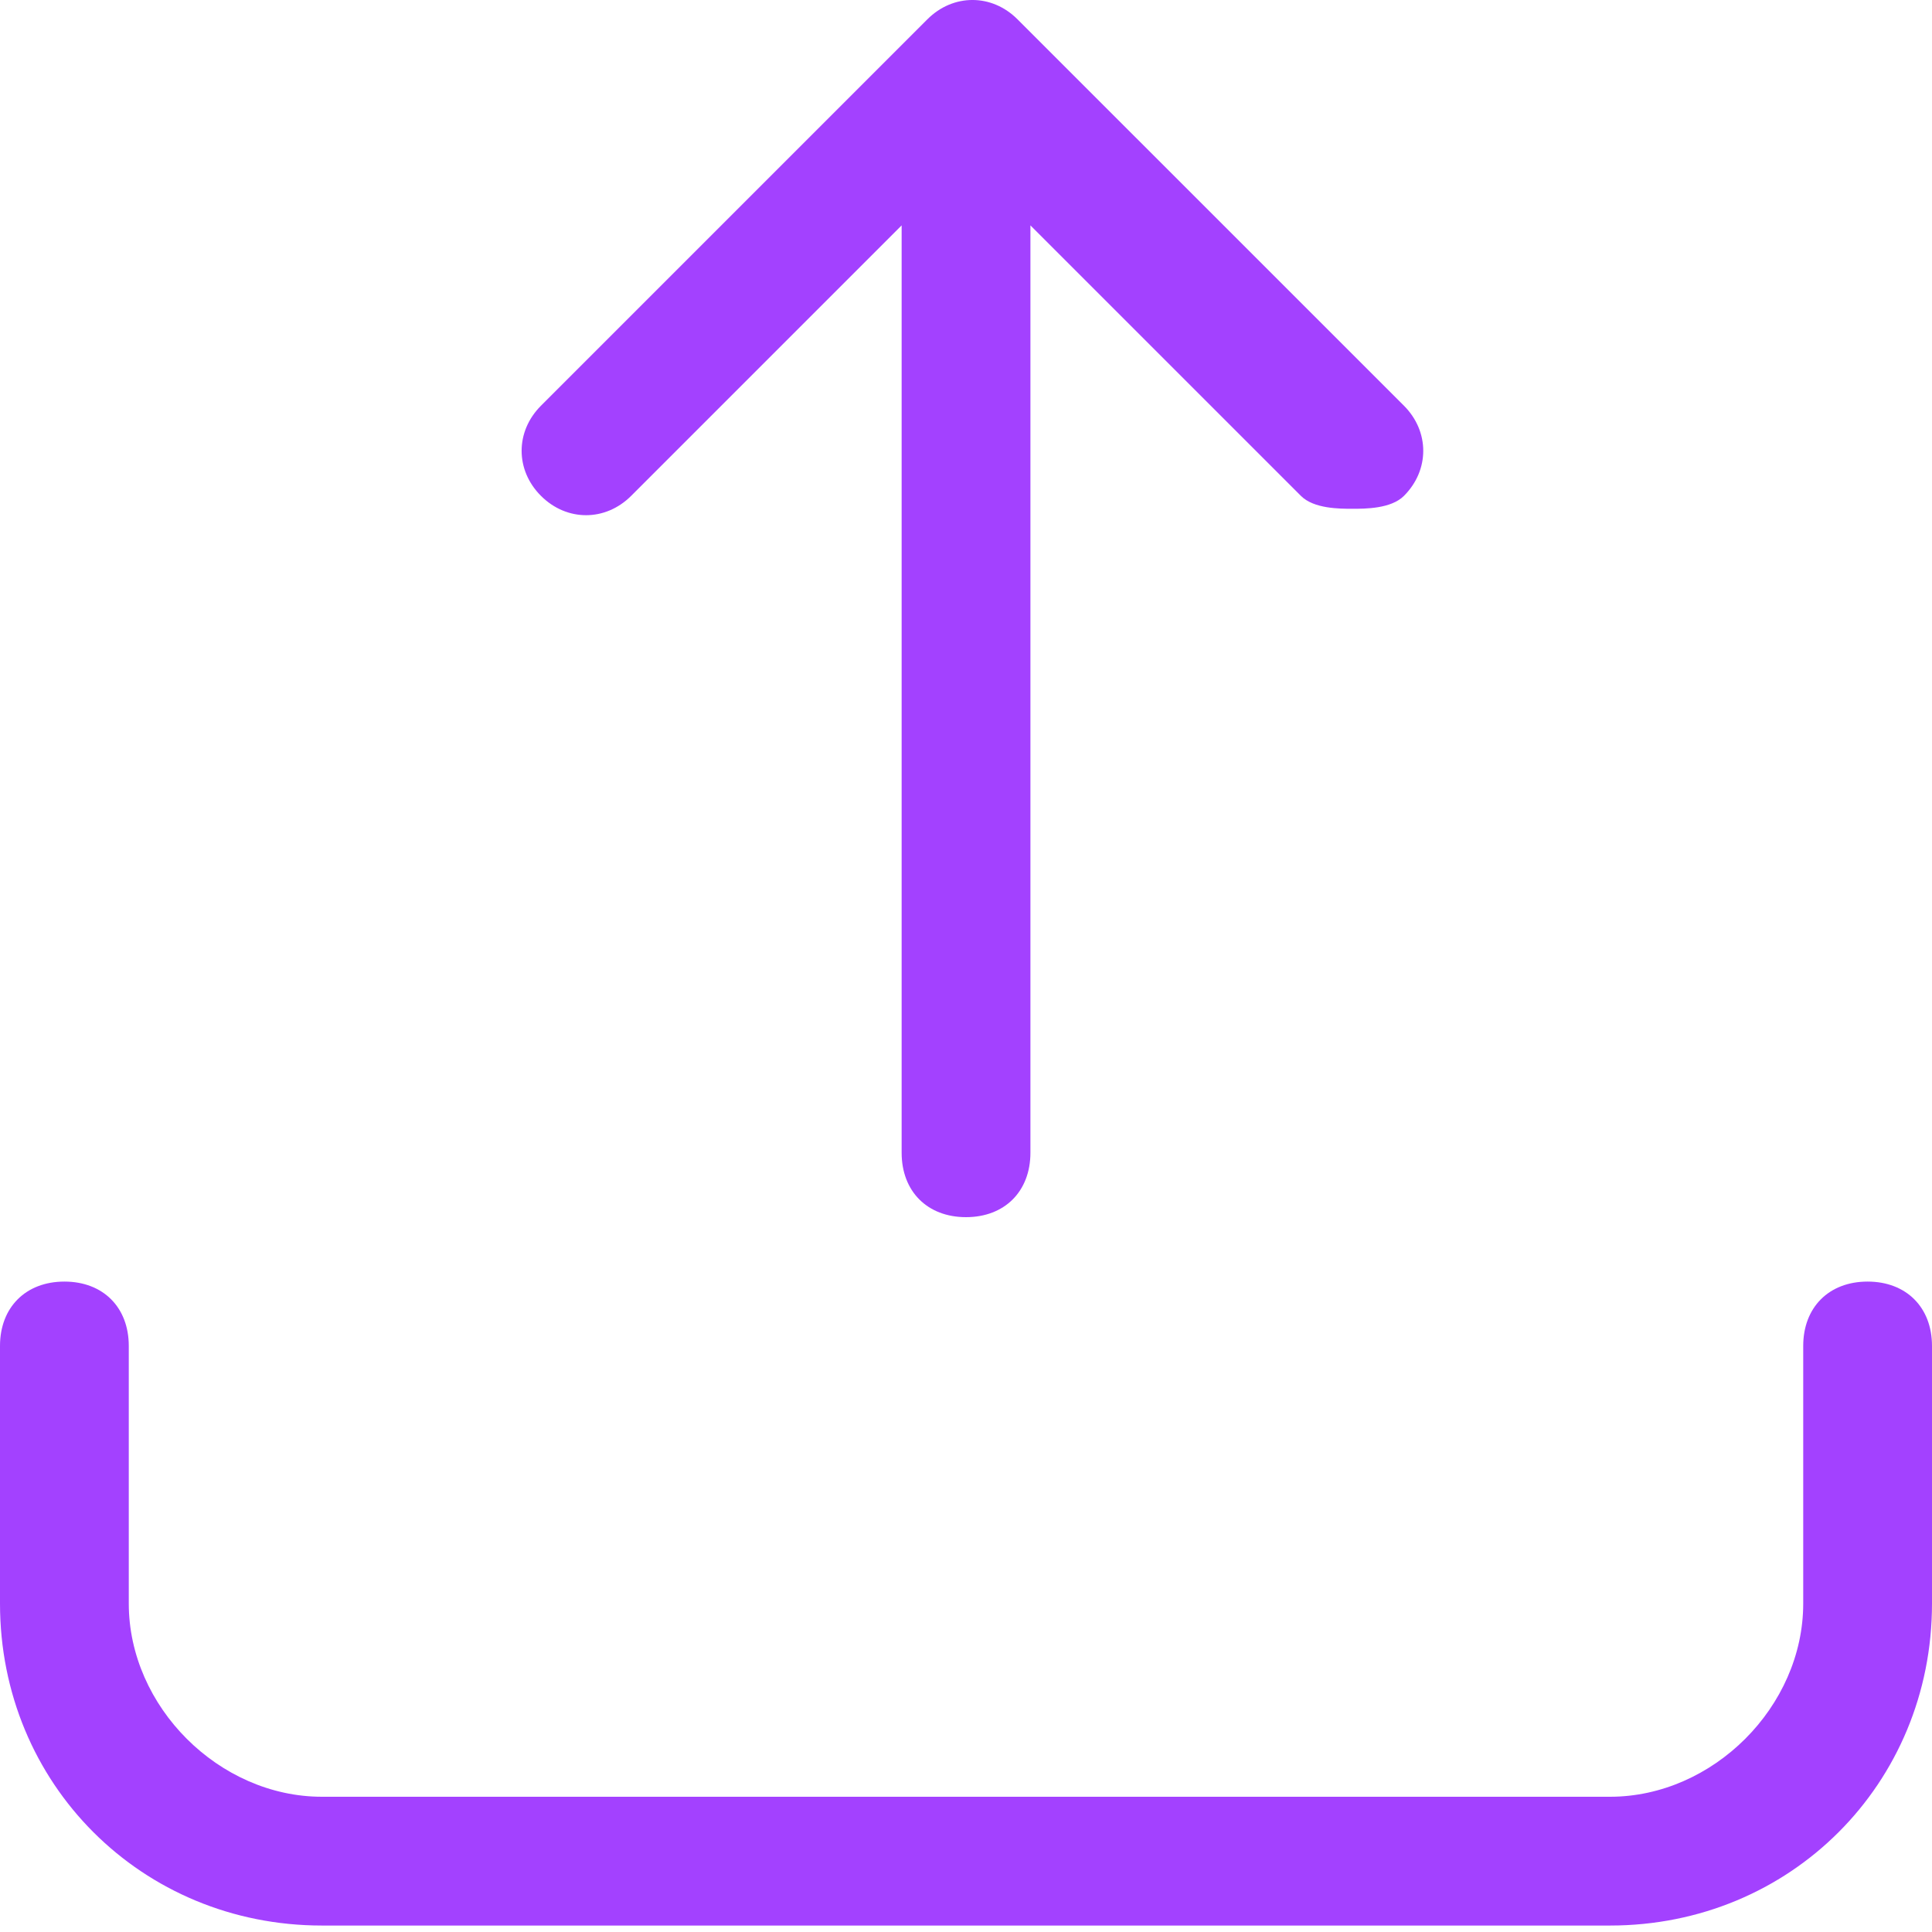 <svg width="32" height="32" viewBox="0 0 32 32" fill="none" xmlns="http://www.w3.org/2000/svg">
<path d="M10.454 8.213L14.934 3.733V19.093C14.934 19.733 15.36 20.16 16 20.16C16.64 20.16 17.067 19.733 17.067 19.093V3.733L21.547 8.213C21.76 8.427 22.187 8.427 22.4 8.427C22.614 8.427 23.04 8.427 23.254 8.213C23.68 7.787 23.68 7.147 23.254 6.72L16.853 0.32C16.427 -0.107 15.787 -0.107 15.36 0.32L8.96 6.72C8.533 7.147 8.533 7.787 8.96 8.213C9.387 8.64 10.027 8.64 10.454 8.213V8.213Z" fill="#A341FF"/>
<path d="M30.933 21.227C30.293 21.227 29.867 21.653 29.867 22.293V26.56C29.867 28.267 28.373 29.76 26.666 29.76H5.333C3.627 29.76 2.133 28.267 2.133 26.56V22.293C2.133 21.653 1.707 21.227 1.067 21.227C0.427 21.227 0 21.653 0 22.293V26.56C0 29.547 2.347 31.893 5.333 31.893H26.667C29.653 31.893 32 29.547 32 26.56V22.293C32 21.653 31.573 21.227 30.933 21.227V21.227Z" fill="#A341FF"/>
</svg>
